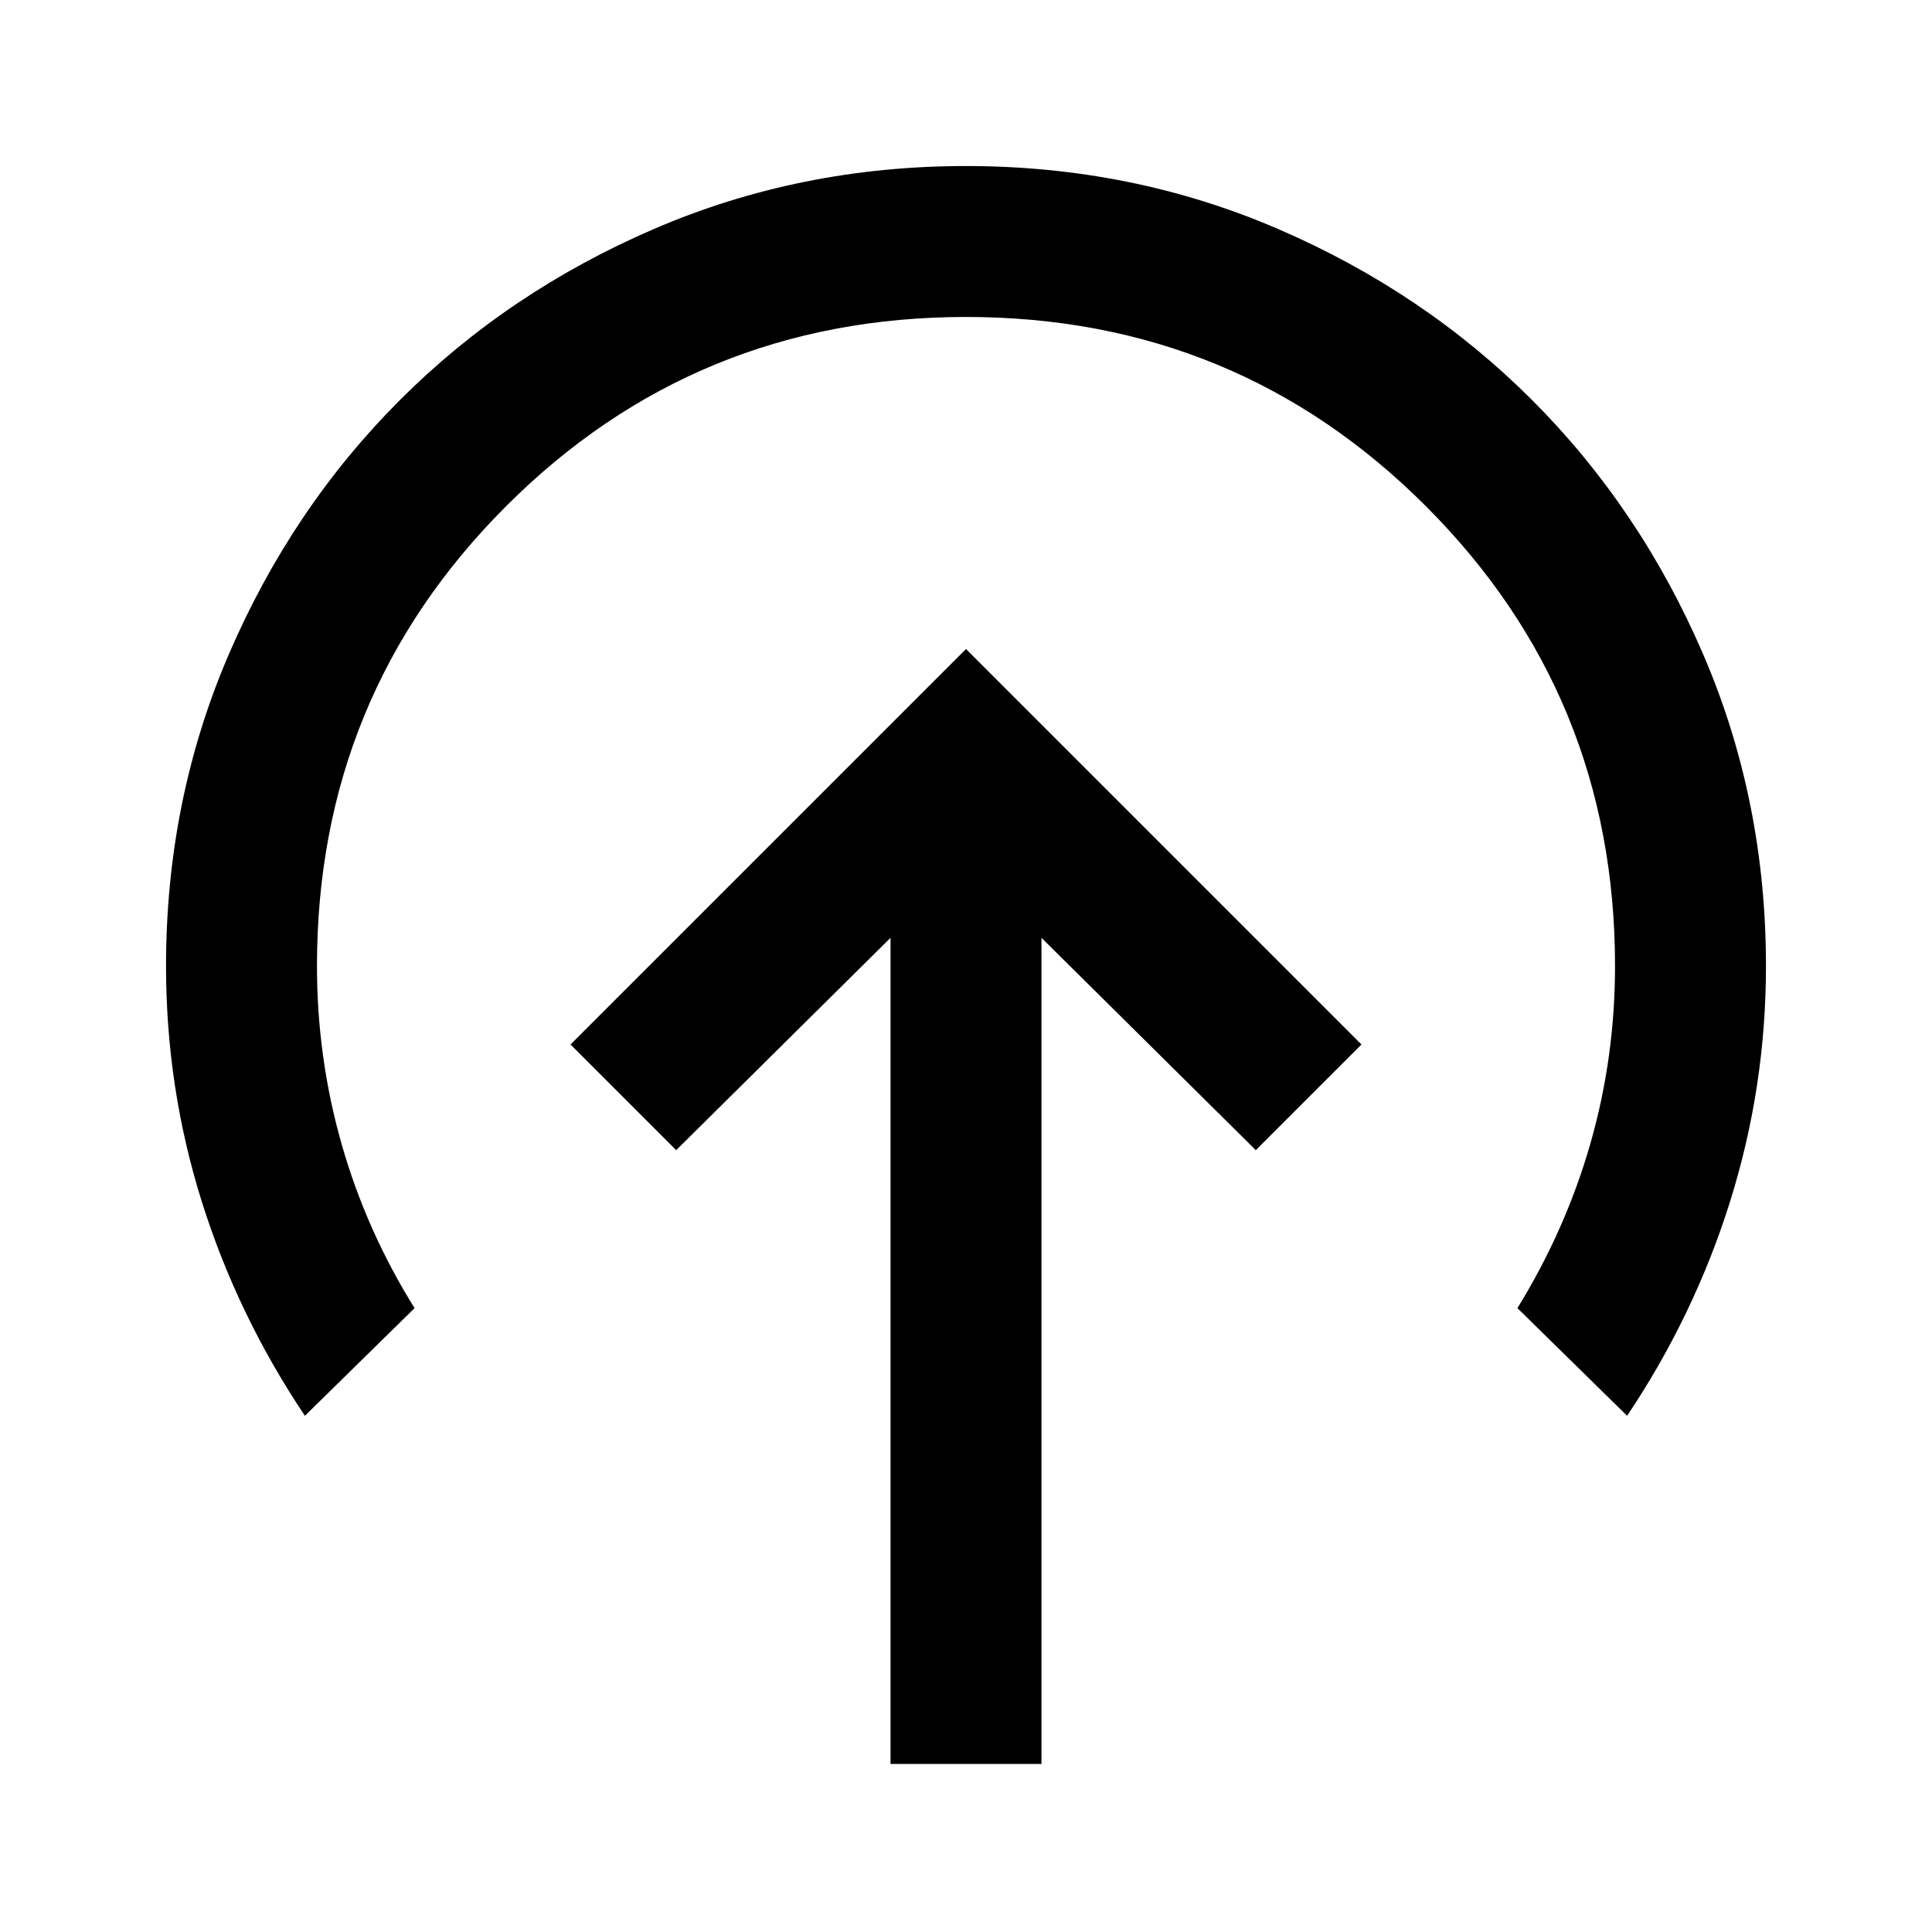 <svg xmlns="http://www.w3.org/2000/svg" height="24" viewBox="0 96 960 960" width="24"><path d="M480 418.5 283.5 615l52.5 52.5L442.5 562v410.5h75V562L624 667.5l52.5-52.5L480 418.5Zm-328.5 381q-33.5-50-51.25-106.5T82.5 576q0-82.5 31.25-155t85-126.25Q252.5 241 325 209.75t155-31.25q82.5 0 155 31.25t126.25 85Q815 348.5 846.25 421t31.25 155q0 60-17.75 116.75T808.5 799.5L754 746q24-39 36.25-81.75T802.5 576q0-134.5-94-228.5t-228.5-94q-134.5 0-228.5 94t-94 228.5q0 45.5 12.25 88.5T206 746l-54.5 53.5Z"/></svg>